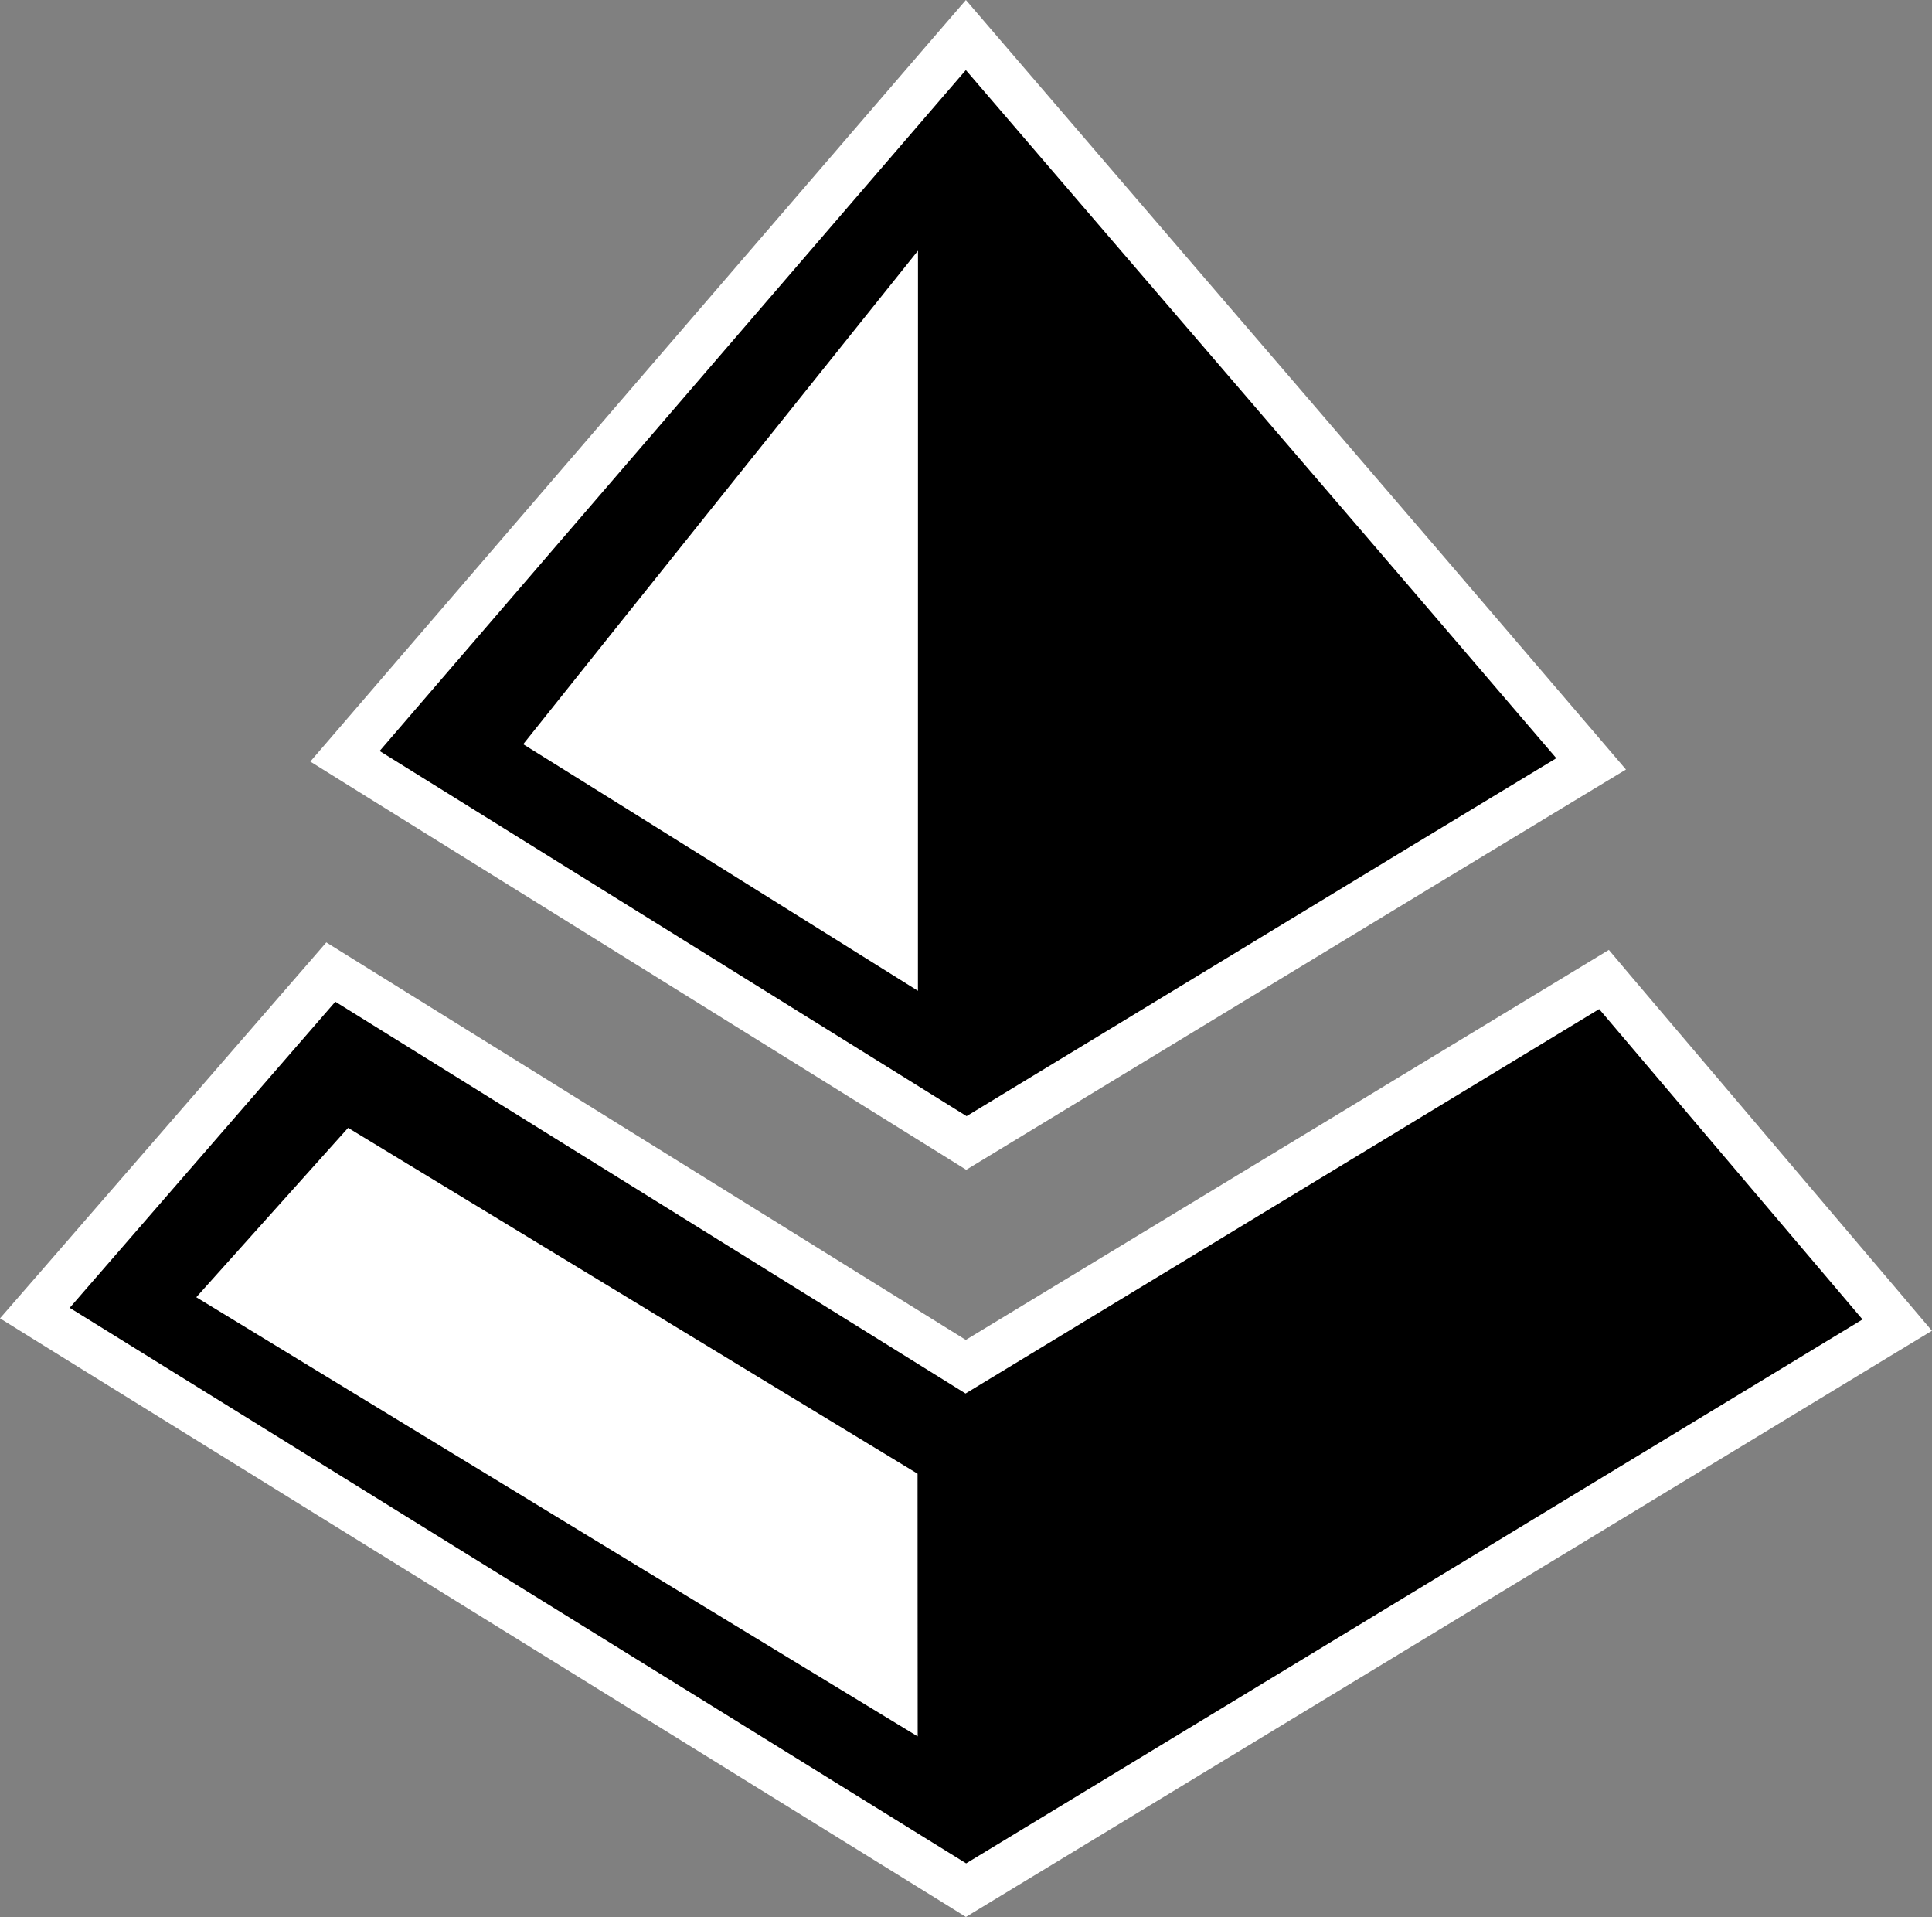 <?xml version="1.0" encoding="UTF-8" standalone="no"?>
<svg
   version="1.1"
   width="31.729"
   height="31.475"
   viewBox="0 0 31.729 31.475"
   id="svg4"
   xmlns="http://www.w3.org/2000/svg"
   xmlns:svg="http://www.w3.org/2000/svg">
  <rect x="0" y="0" width="31.729" height="31.475" fill="#808080" stroke="none"/>
  <defs
     id="defs8" />
  <path
     style="color:#000000;fill:#ffffff;stroke-miterlimit:2;-inkscape-stroke:none"
     d="m 15.863,0 0.568,0.662 C 19.662,4.428 22.903,8.188 26.129,11.963 l 0.574,0.672 -0.756,0.457 c -3.23,1.952 -6.454,3.916 -9.684,5.875 l -0.395,0.24 -0.391,-0.244 C 12.12,16.875 8.71,14.754 5.838,12.967 L 5.096,12.504 5.666,11.842 C 8.873,8.113 12.084,4.387 15.293,0.66 Z M 5.359,15.473 5.902,15.811 C 9.222,17.874 12.542,19.938 15.861,22 19.199,19.977 22.535,17.951 25.875,15.928 l 0.547,-0.332 0.412,0.488 c 1.441,1.699 2.884,3.398 4.326,5.096 l 0.568,0.67 -0.752,0.455 c -4.907,2.977 -9.814,5.956 -14.721,8.932 L 15.863,31.475 15.473,31.232 C 10.565,28.192 5.654,25.153 0.748,22.111 L 0,21.646 0.578,20.982 c 1.3,-1.499 2.844,-3.274 4.361,-5.025 z"
     id="path1561" />
  <path
     fill="#000000"
     d="m 6.235,12.33 c 3.207,-3.728 6.418,-7.453 9.627,-11.18 3.231,3.767 6.472,7.526 9.697,11.299 -3.232,1.953 -6.456,3.919 -9.685,5.877 -3.214,-1.998 -6.426,-3.997 -9.639,-5.995 z m -5.091,9.143 c 4.906,3.042 9.815,6.082 14.723,9.122 4.907,-2.976 9.814,-5.954 14.721,-8.931 -1.442,-1.698 -2.884,-3.397 -4.325,-5.096 -3.47,2.102 -6.936,4.21 -10.406,6.312 -3.45,-2.143 -6.9,-4.289 -10.35,-6.433 -1.454,1.677 -2.909,3.35 -4.362,5.026 z"
     id="path2-3"
     style="fill:#000000" />
  <path
     fill="#000000"
     d="m 8.592,12.219 c 2.163,1.346 4.321,2.7 6.483,4.049 10e-4,-4.051 10e-4,-8.101 10e-4,-12.152 -2.162,2.701 -4.327,5.399 -6.484,8.104 z m -5.369,9.081 c 0.832,-0.928 1.662,-1.855 2.494,-2.782 3.118,1.893 6.235,3.786 9.352,5.679 0.002,1.438 -10e-4,2.876 0.002,4.313 -3.951,-2.4 -7.9,-4.806 -11.848,-7.211 z"
     id="path2"
     style="fill:#ffffff" />
</svg>
